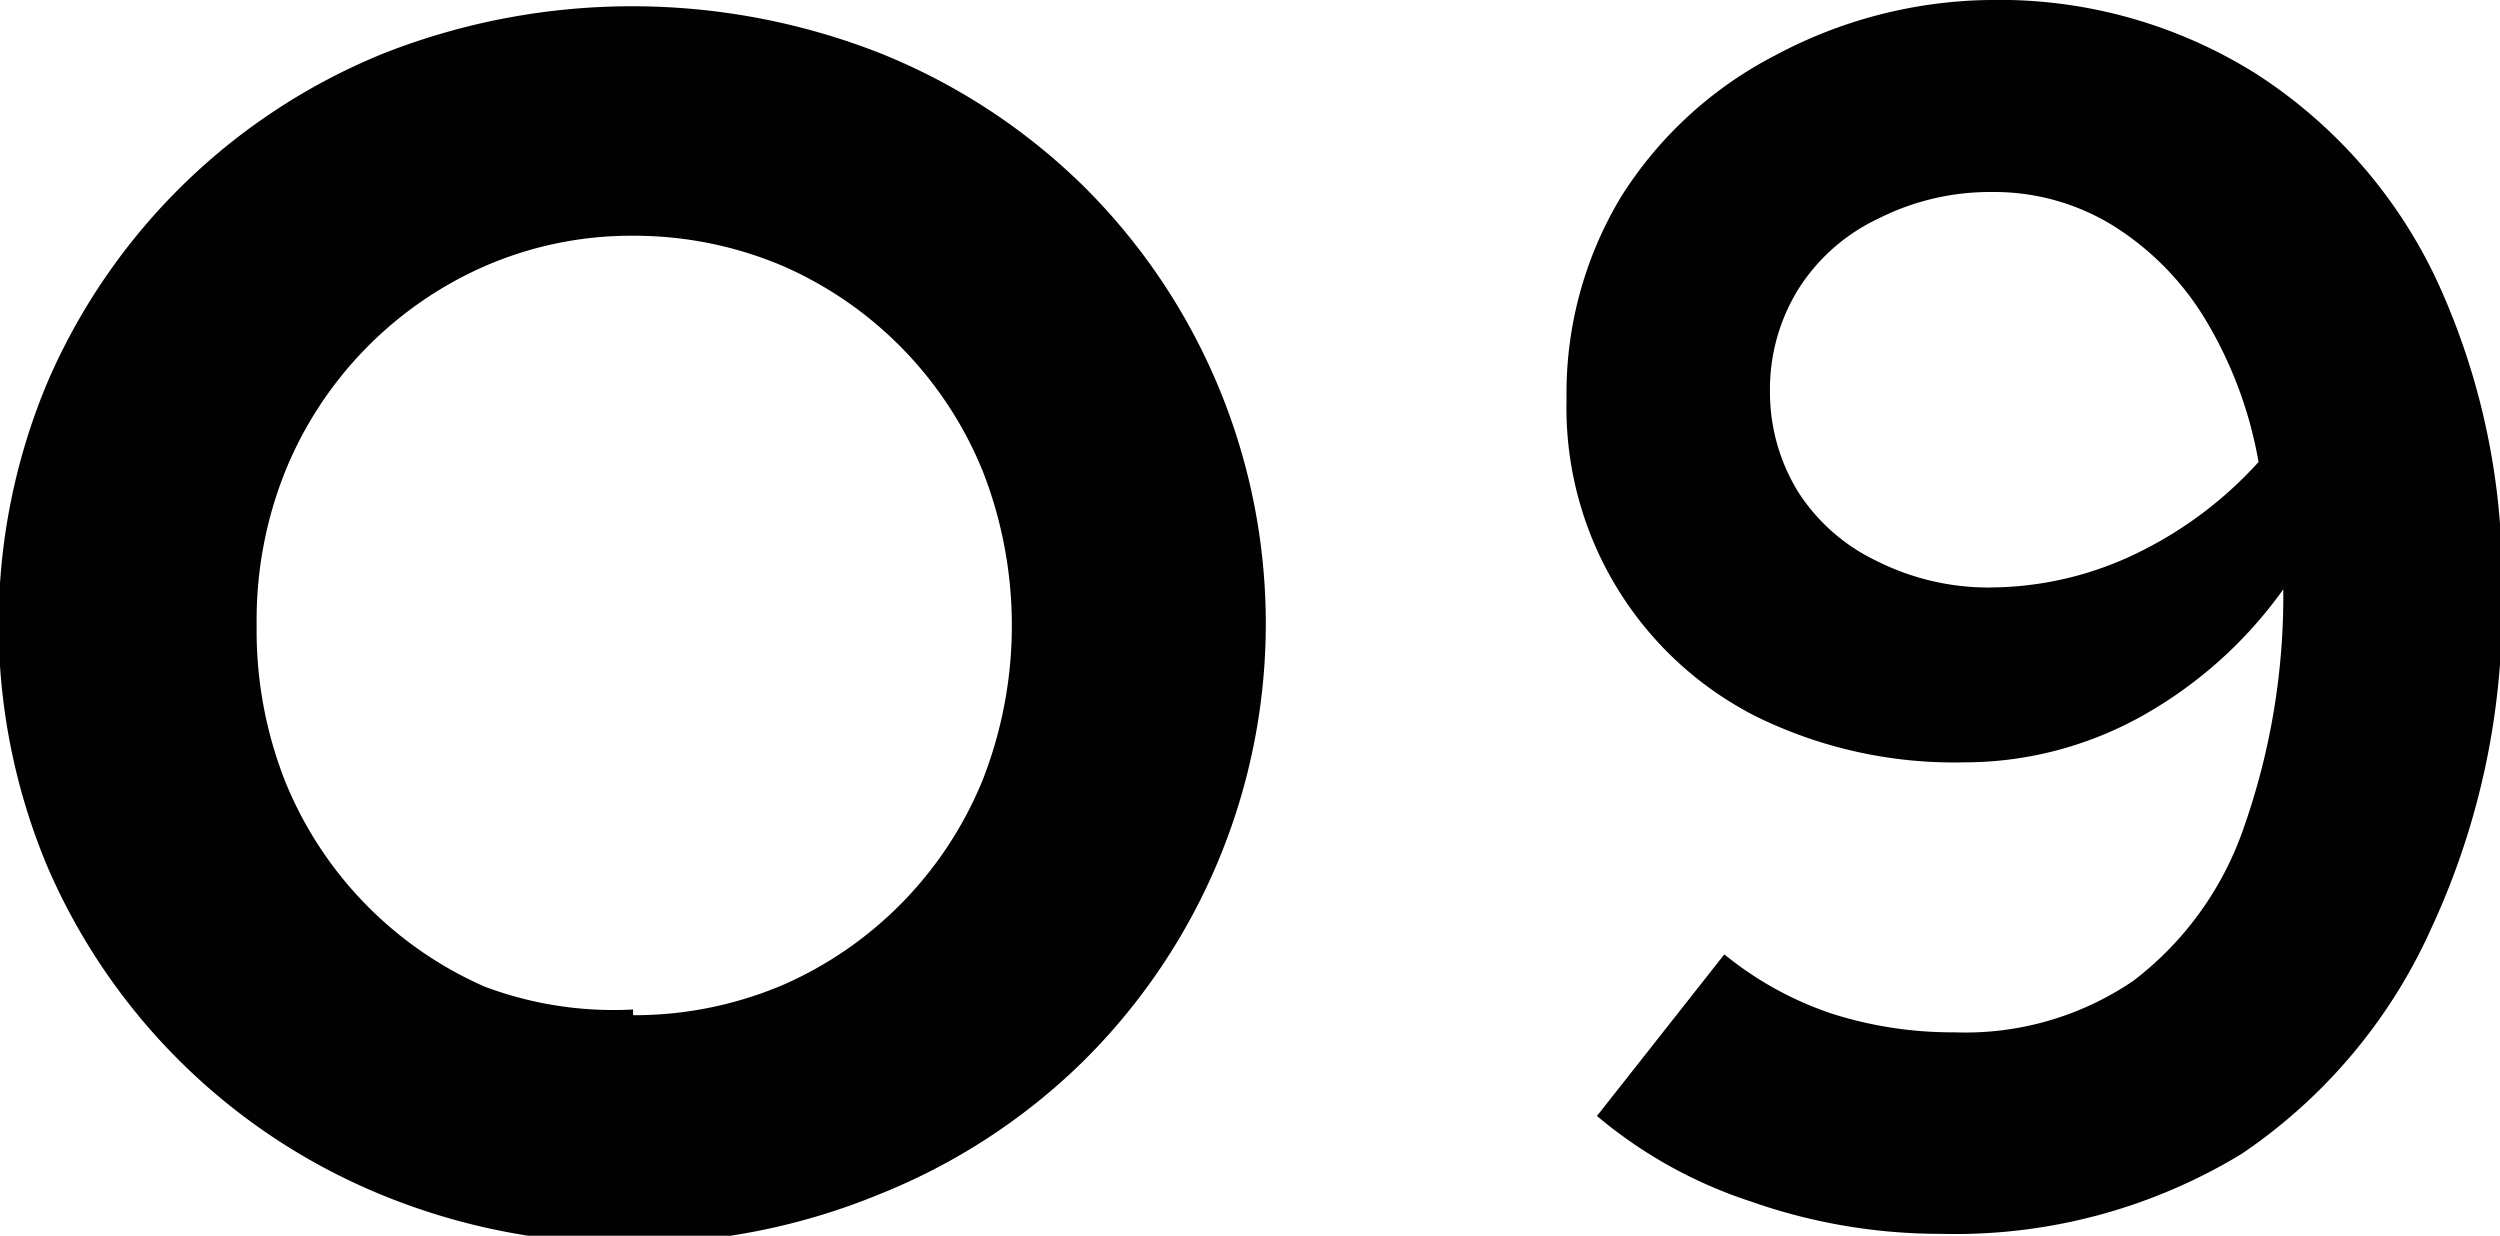 <svg id="CONTENTS" xmlns="http://www.w3.org/2000/svg" viewBox="0 0 13.15 6.5"><defs><style>.cls-1{fill:#010101;}</style></defs><title>community2-name9</title><g id="_02" data-name="02"><g id="아이콘"><g id="아이콘_카피1" data-name="아이콘 카피1"><g id="O9"><path class="cls-1" d="M499.5,466a3.4,3.4,0,0,1-1.31-.25,3.26,3.26,0,0,1-1.77-1.73,3.29,3.29,0,0,1,0-2.55,3.26,3.26,0,0,1,1.77-1.73,3.57,3.57,0,0,1,2.61,0,3.25,3.25,0,0,1,1.06.69,3.24,3.24,0,0,1,0,4.62,3.25,3.25,0,0,1-1.06.69A3.43,3.43,0,0,1,499.5,466Zm0-1.2a2,2,0,0,0,.79-.16,2,2,0,0,0,1.05-1.08,2.23,2.23,0,0,0,0-1.62,2,2,0,0,0-1.05-1.08,2,2,0,0,0-.79-.16,1.93,1.93,0,0,0-.78.16,2,2,0,0,0-1.05,1.08,2.1,2.1,0,0,0-.15.81,2.16,2.16,0,0,0,.15.82,2,2,0,0,0,1.05,1.08A1.93,1.93,0,0,0,499.5,464.77Z" transform="translate(-496.17 -459.46)"/><path class="cls-1" d="M506.63,459.46a2.54,2.54,0,0,1,1.41.39,2.61,2.61,0,0,1,.95,1.09,3.73,3.73,0,0,1,.34,1.63,4,4,0,0,1-.37,1.77,2.83,2.83,0,0,1-1,1.19,2.9,2.9,0,0,1-1.58.42,3,3,0,0,1-1-.17,2.42,2.42,0,0,1-.81-.45l.67-.85a1.8,1.8,0,0,0,.56.31,2.08,2.08,0,0,0,.65.1,1.57,1.57,0,0,0,.94-.27,1.71,1.71,0,0,0,.58-.8,3.67,3.67,0,0,0,.21-1.26,2.28,2.28,0,0,1-.75.67,1.92,1.92,0,0,1-.93.24,2.36,2.36,0,0,1-1.09-.24,1.82,1.82,0,0,1-1-1.67,2,2,0,0,1,.29-1.07,2.09,2.09,0,0,1,.81-.74A2.45,2.45,0,0,1,506.63,459.46Zm0,3.09a1.78,1.78,0,0,0,.78-.18,2.09,2.09,0,0,0,.64-.48,2.18,2.18,0,0,0-.28-.75,1.49,1.49,0,0,0-.48-.49,1.19,1.19,0,0,0-.64-.18,1.3,1.3,0,0,0-.6.14,1,1,0,0,0-.42.37,1,1,0,0,0-.15.54,1,1,0,0,0,.15.53,1,1,0,0,0,.41.36A1.31,1.31,0,0,0,506.66,462.55Z" transform="translate(-496.17 -459.46)"/></g></g></g></g></svg>
